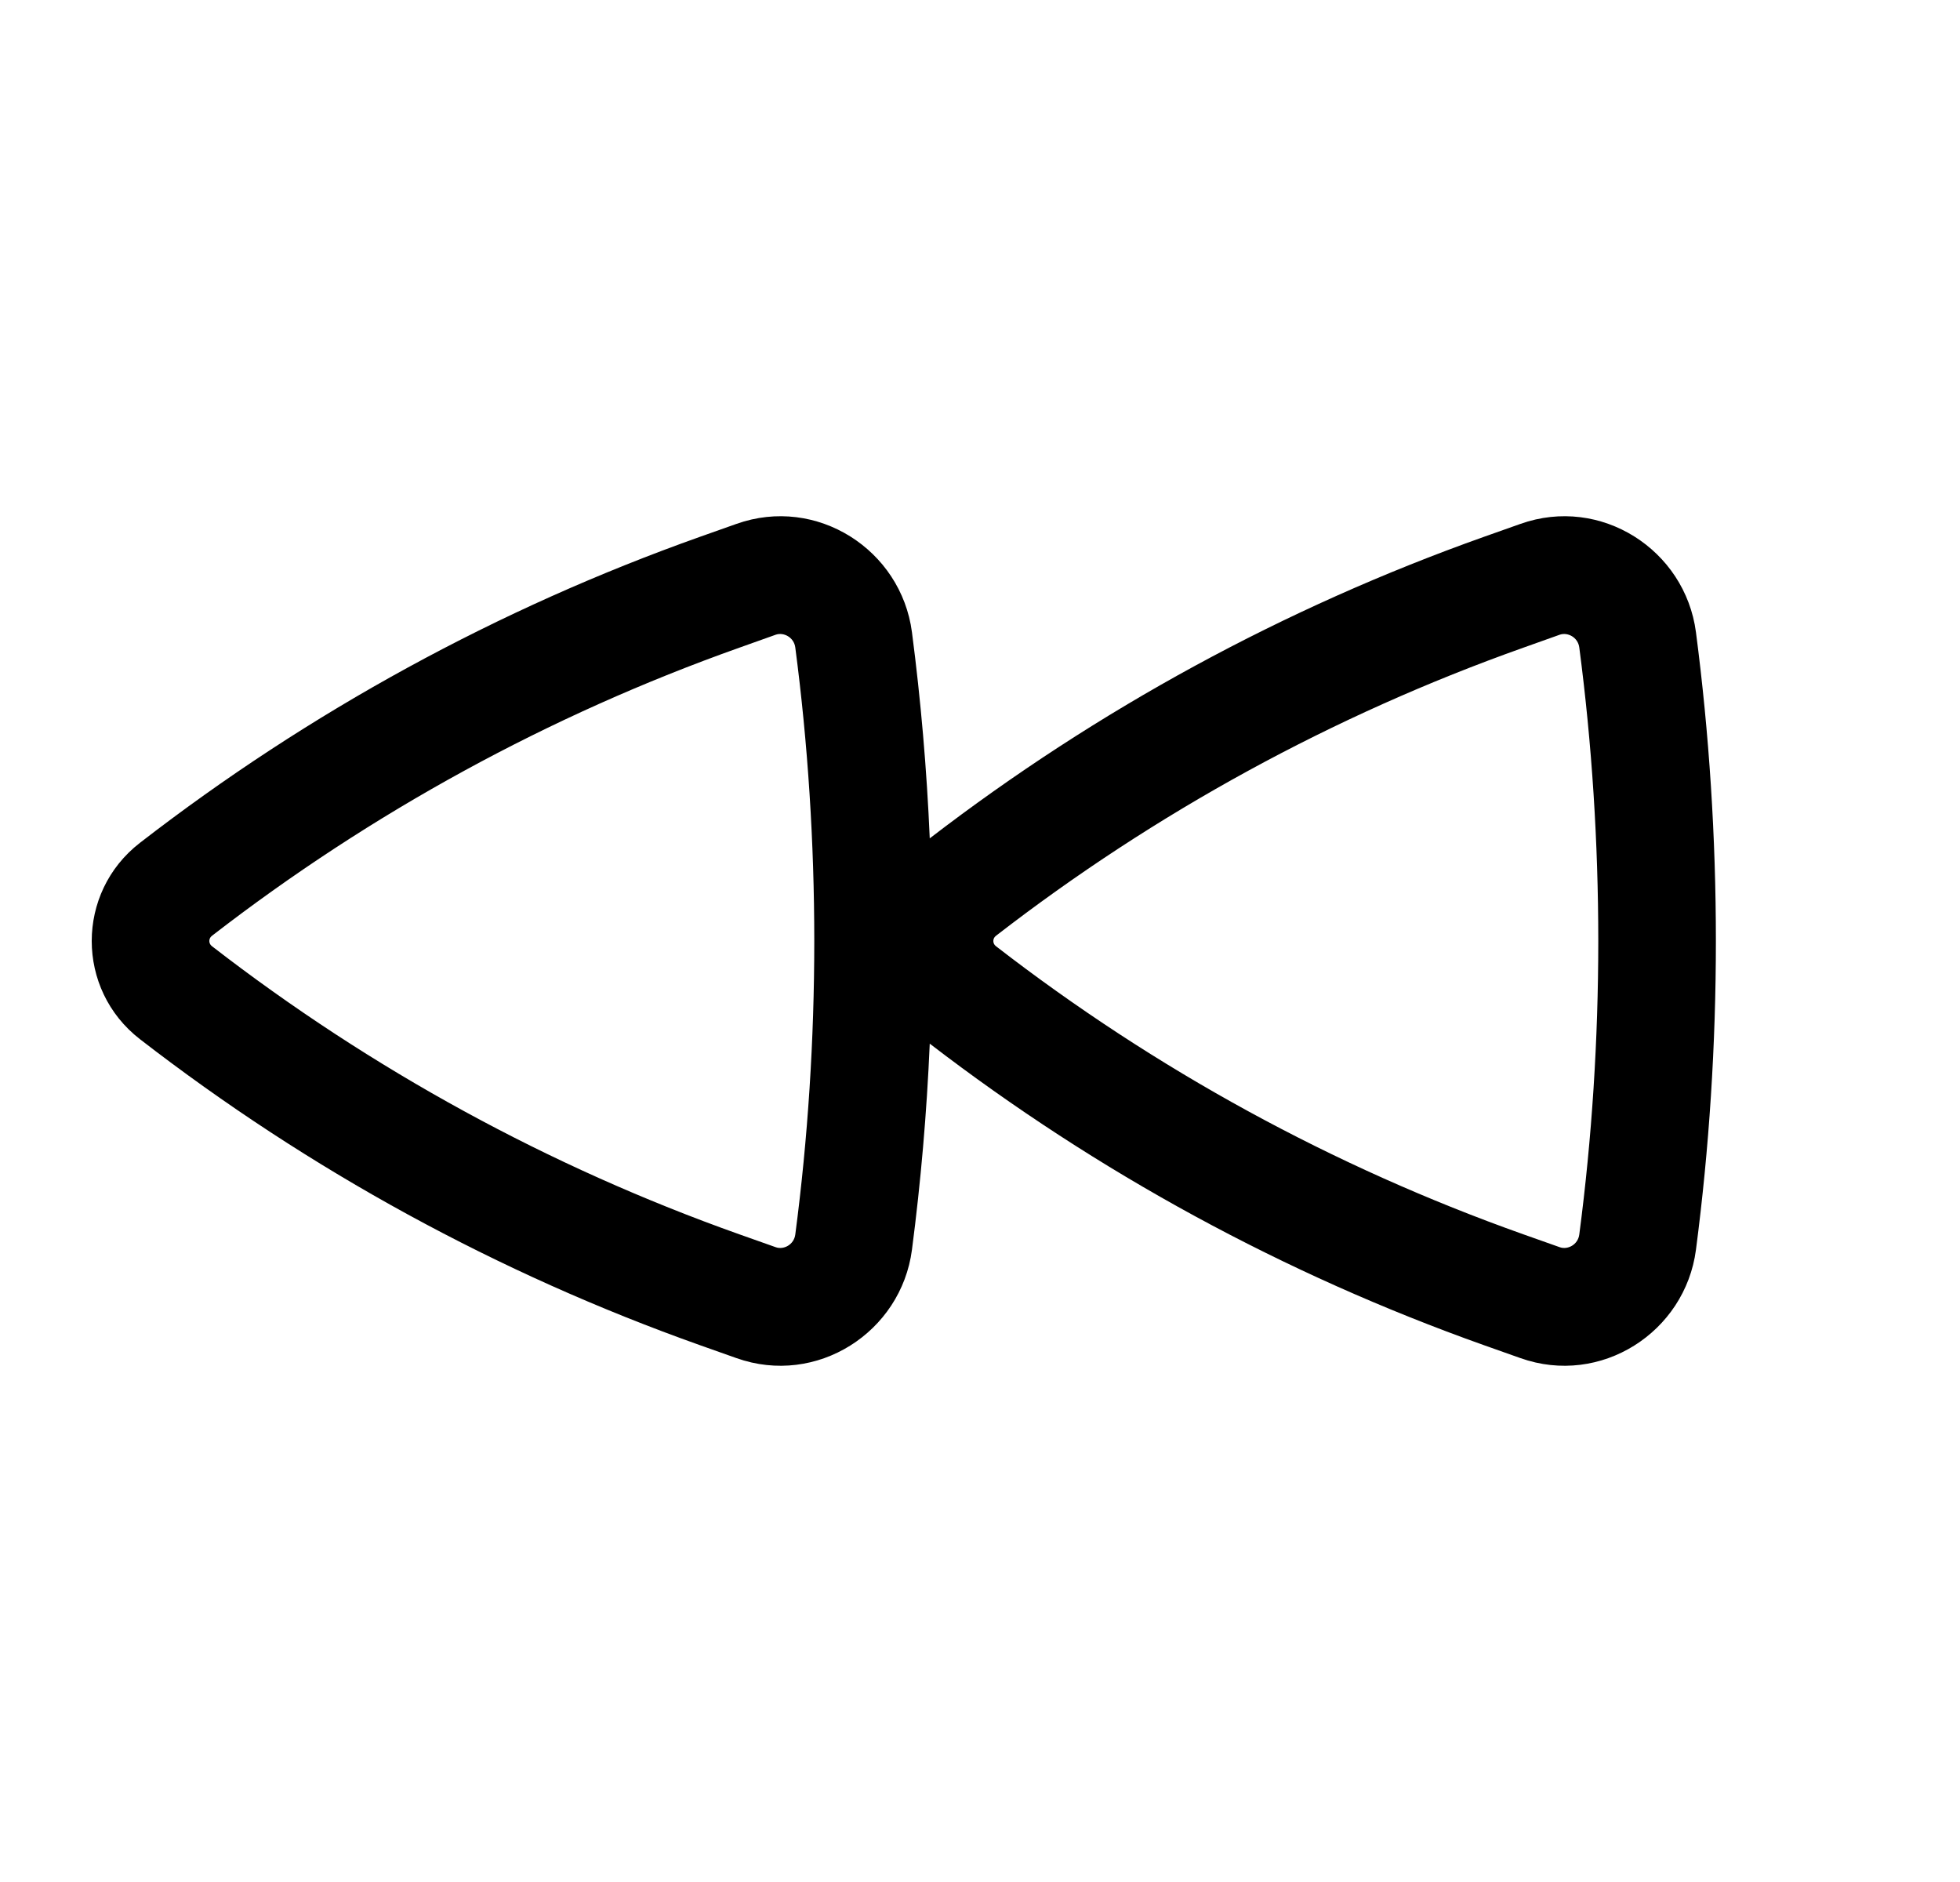 <svg width="25" height="24" viewBox="0 0 25 24" fill="none" xmlns="http://www.w3.org/2000/svg">
<path fill-rule="evenodd" clip-rule="evenodd" d="M1.785 13.252C0.965 12.618 0.965 11.382 1.785 10.748C3.944 9.077 6.355 7.76 8.927 6.846L9.393 6.681C10.417 6.317 11.494 7.01 11.632 8.062C11.745 8.929 11.821 9.808 11.859 10.691C13.999 9.047 16.384 7.75 18.927 6.846L19.393 6.681C20.417 6.317 21.494 7.01 21.632 8.062C21.971 10.652 21.971 13.348 21.632 15.938C21.494 16.99 20.417 17.683 19.393 17.319L18.927 17.154C16.384 16.25 13.999 14.953 11.859 13.309C11.821 14.192 11.745 15.071 11.632 15.938C11.494 16.99 10.417 17.683 9.393 17.319L8.927 17.154C6.355 16.24 3.944 14.923 1.785 13.252ZM2.703 11.934C2.659 11.967 2.659 12.033 2.703 12.066C4.736 13.639 7.007 14.88 9.429 15.74L9.895 15.905C9.996 15.941 10.127 15.873 10.144 15.743C10.467 13.282 10.467 10.718 10.144 8.257C10.127 8.127 9.996 8.059 9.895 8.094L9.429 8.26C7.007 9.12 4.736 10.361 2.703 11.934ZM12.703 11.934C12.659 11.967 12.659 12.033 12.703 12.066C14.736 13.639 17.007 14.88 19.429 15.74L19.895 15.905C19.996 15.941 20.127 15.873 20.144 15.743C20.467 13.282 20.467 10.718 20.144 8.257C20.127 8.127 19.996 8.059 19.895 8.094L19.429 8.26C17.007 9.12 14.736 10.361 12.703 11.934Z" fill="black"/>
</svg>

